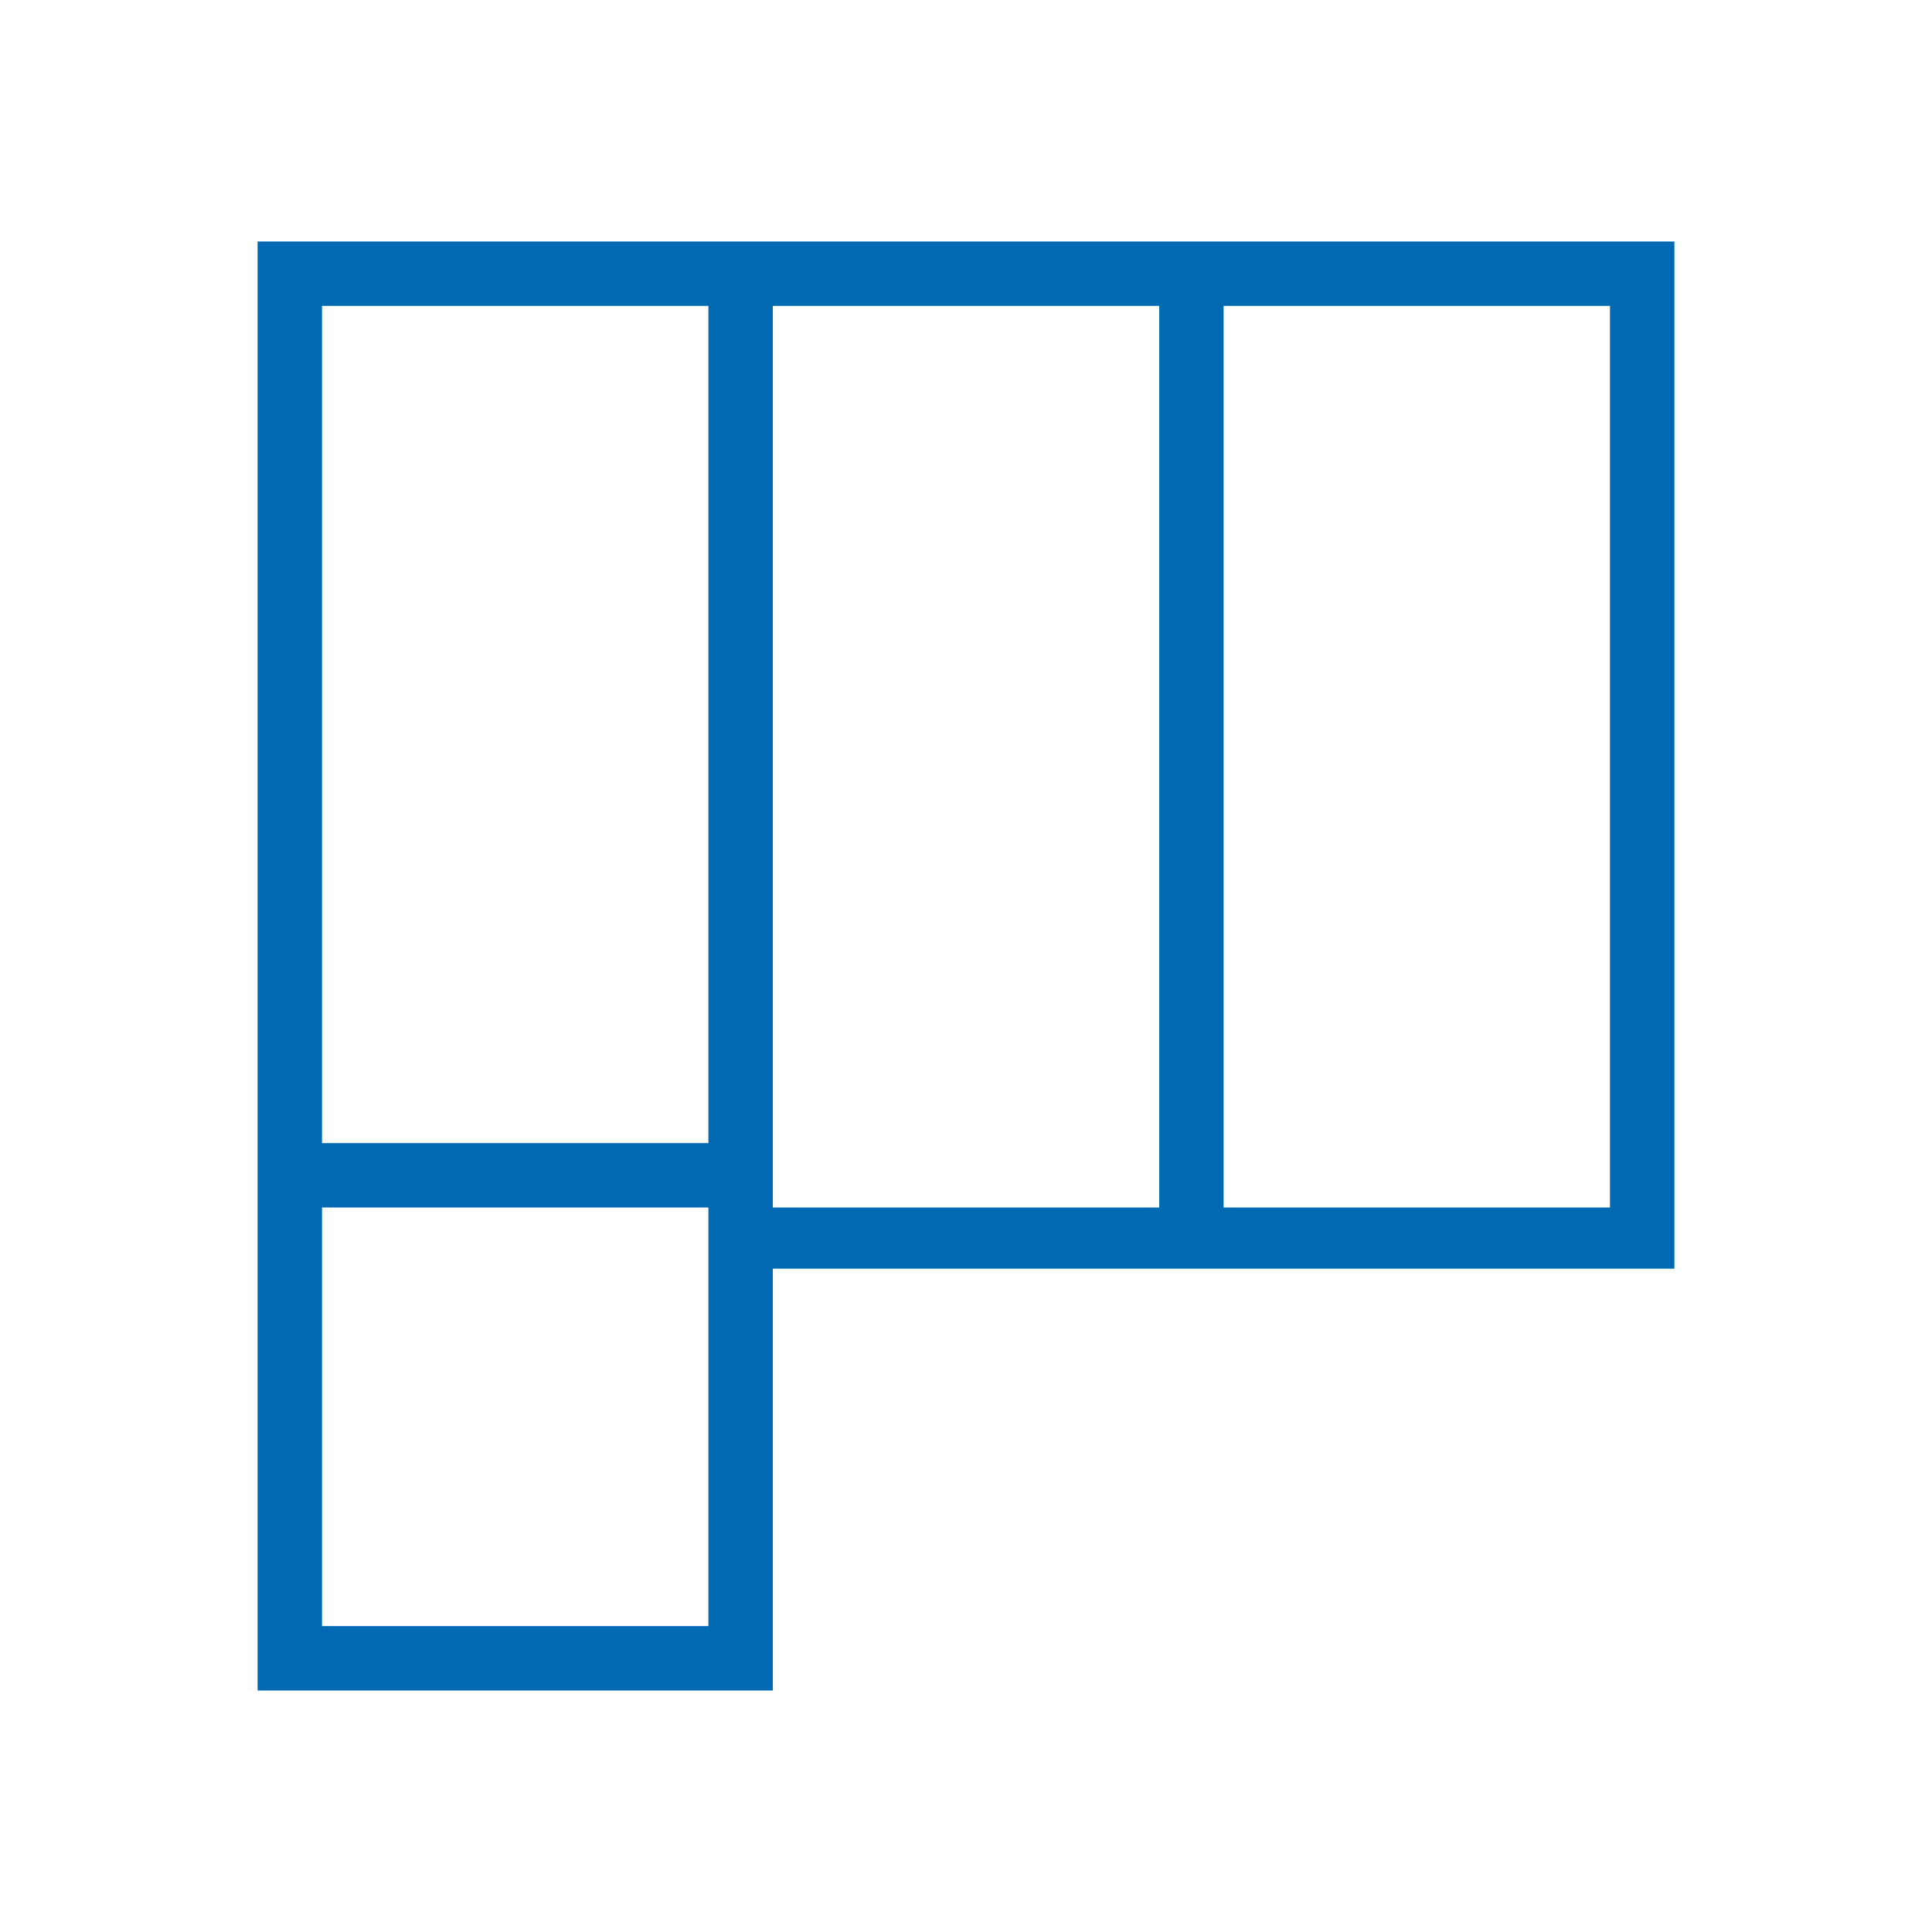 <svg width="60" height="60" viewBox="0 0 60 60" fill="#026AB3" xmlns="http://www.w3.org/2000/svg">
  <path fill-rule="evenodd" clip-rule="evenodd" d="M8 7.5H52V39.4H24V52.5H8V7.5ZM10 37.5V50.5H22V37.5H10ZM22 35.5H10V9.5H22V35.5ZM24 37.5H36V9.5H24V37.5ZM38 37.5H50V9.5H38V37.5Z" fill="#026AB3"></path>
</svg>
